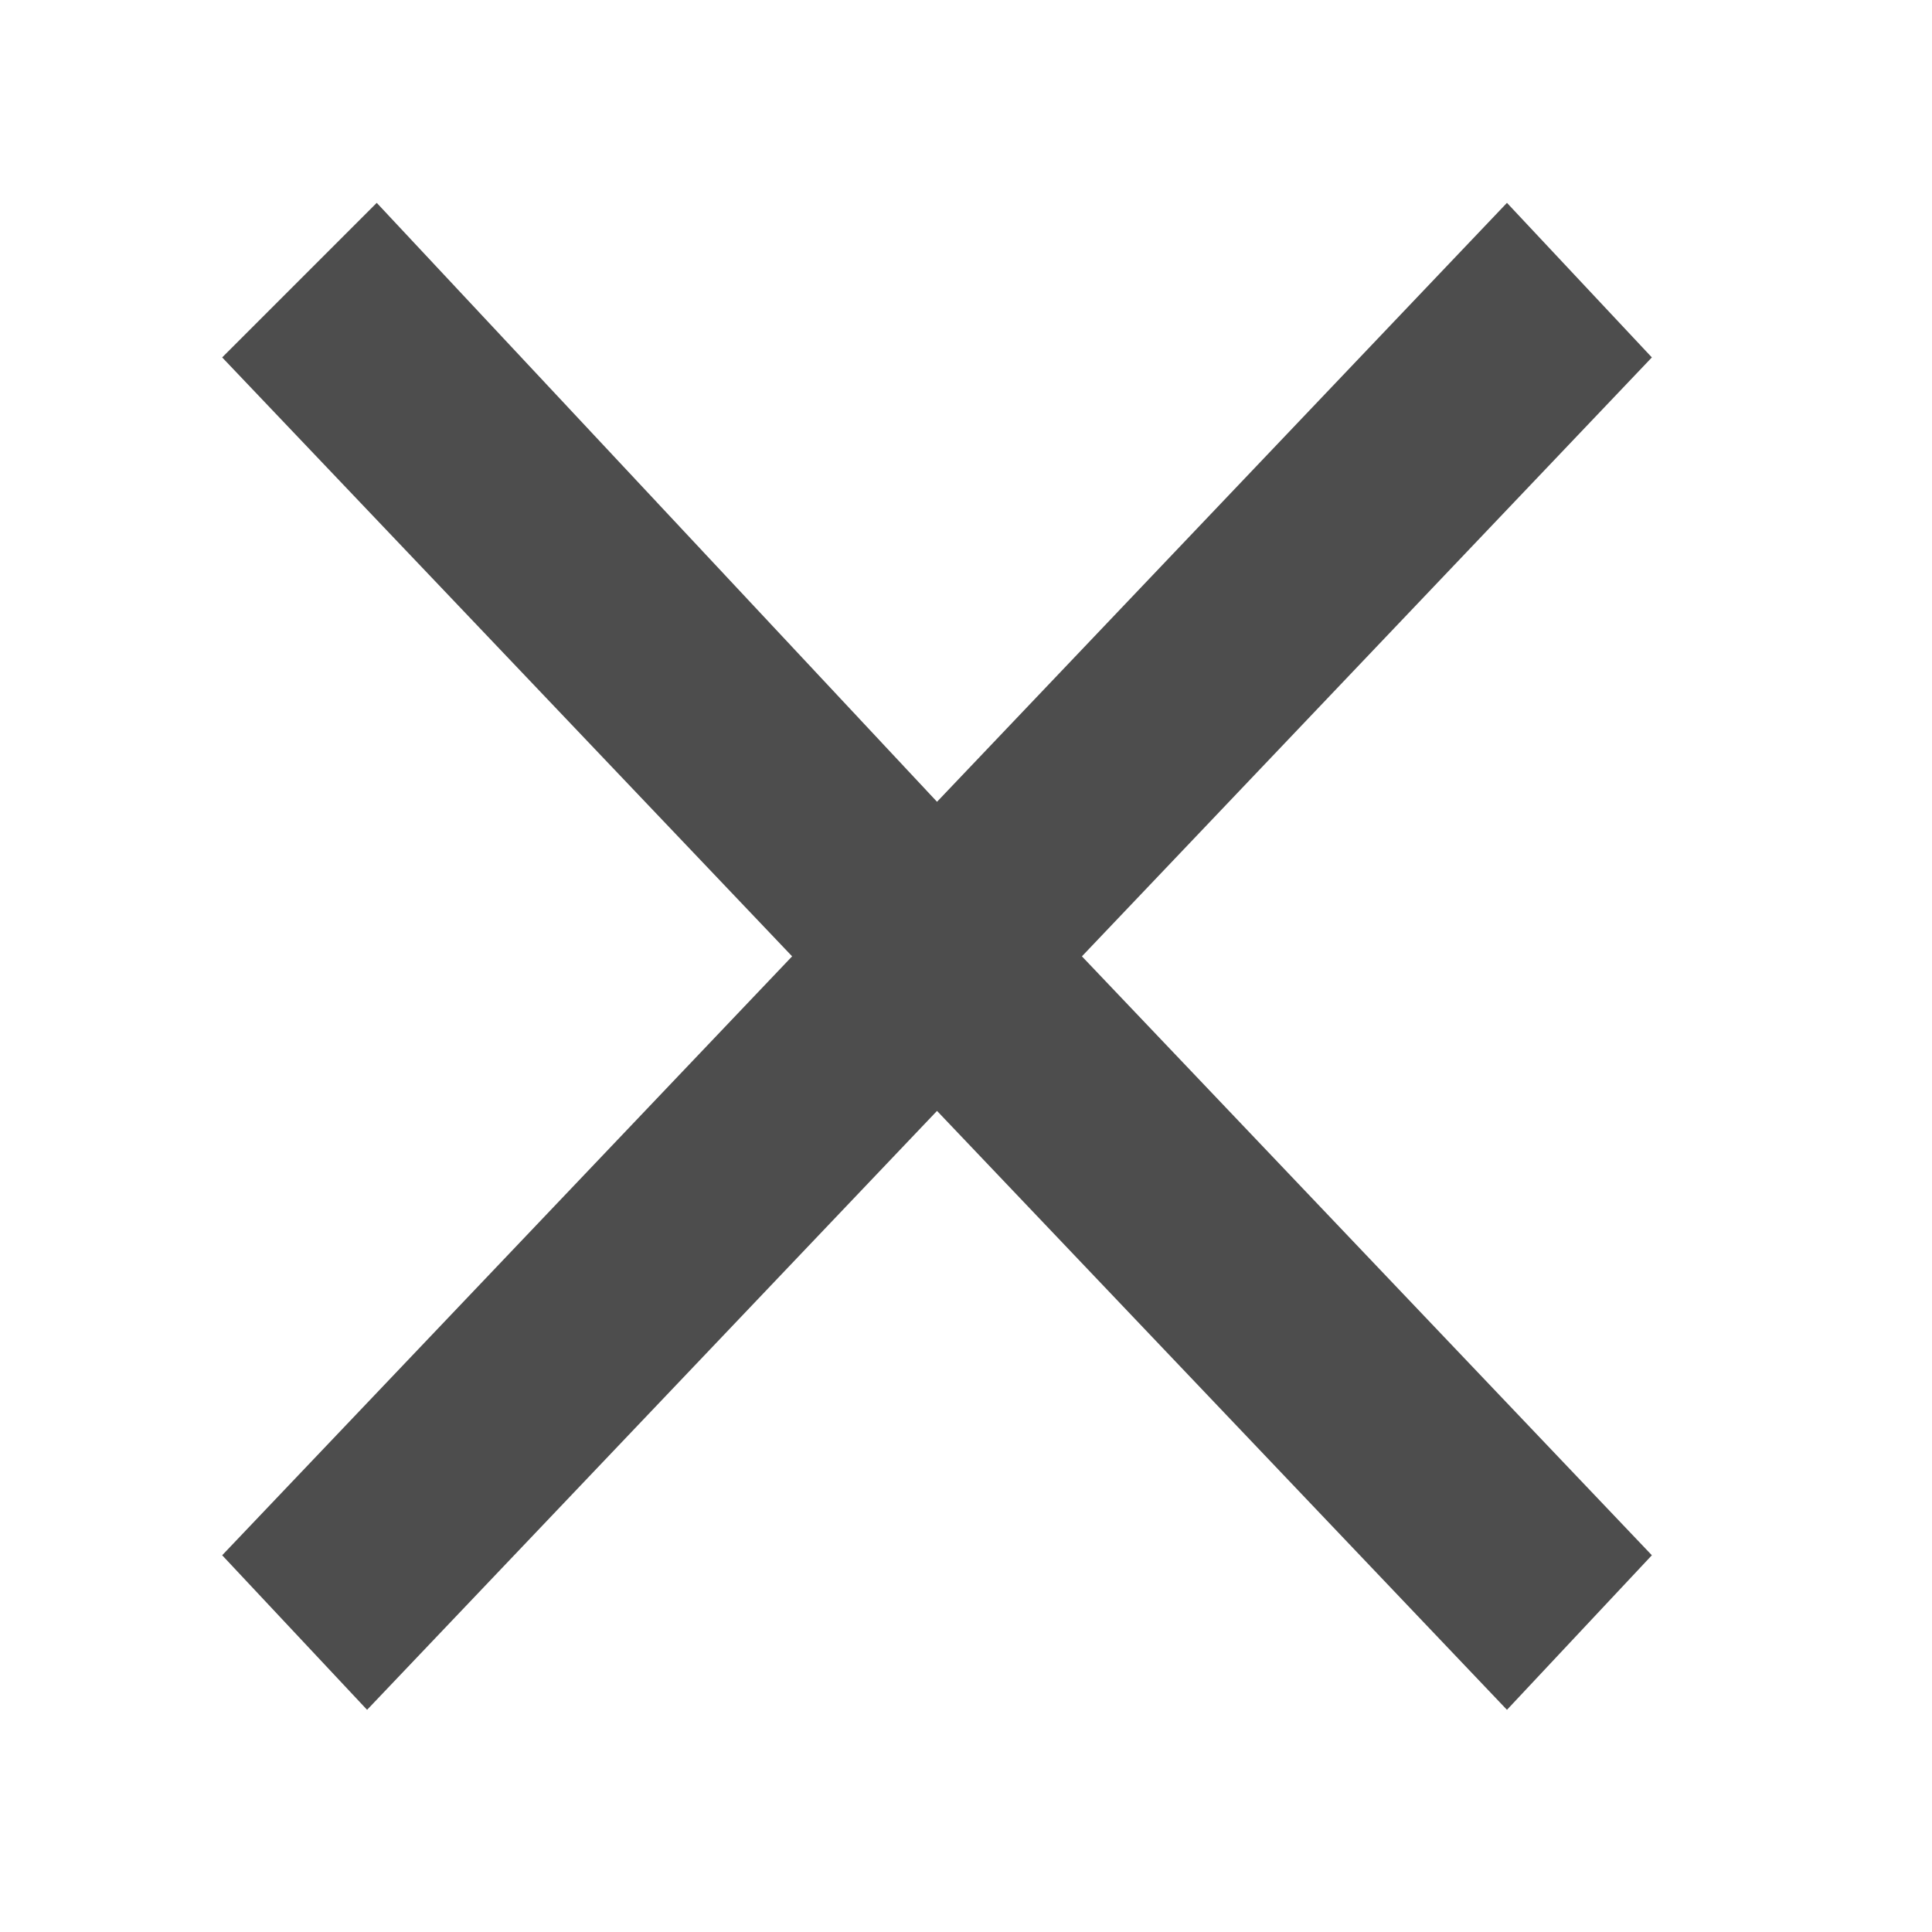 <?xml version="1.0" encoding="utf-8"?>
<!-- Generator: Adobe Illustrator 23.0.1, SVG Export Plug-In . SVG Version: 6.00 Build 0)  -->
<svg version="1.1" id="Layer_1" xmlns="http://www.w3.org/2000/svg" width="20" height="20" viewBox="0 0 20 20">
<style type="text/css">
	.st0{fill:#4D4D4D;}
</style>
<g id="close">
	<path id="x" class="st0" d="M17.1,3.7l-1.5-1.6L9.7,8.3L3.9,2.1L2.3,3.7l5.9,6.2l-5.9,6.2l1.5,1.6l5.9-6.2l5.9,6.2l1.5-1.6
		l-5.9-6.2L17.1,3.7z"/>
</g>
</svg>
